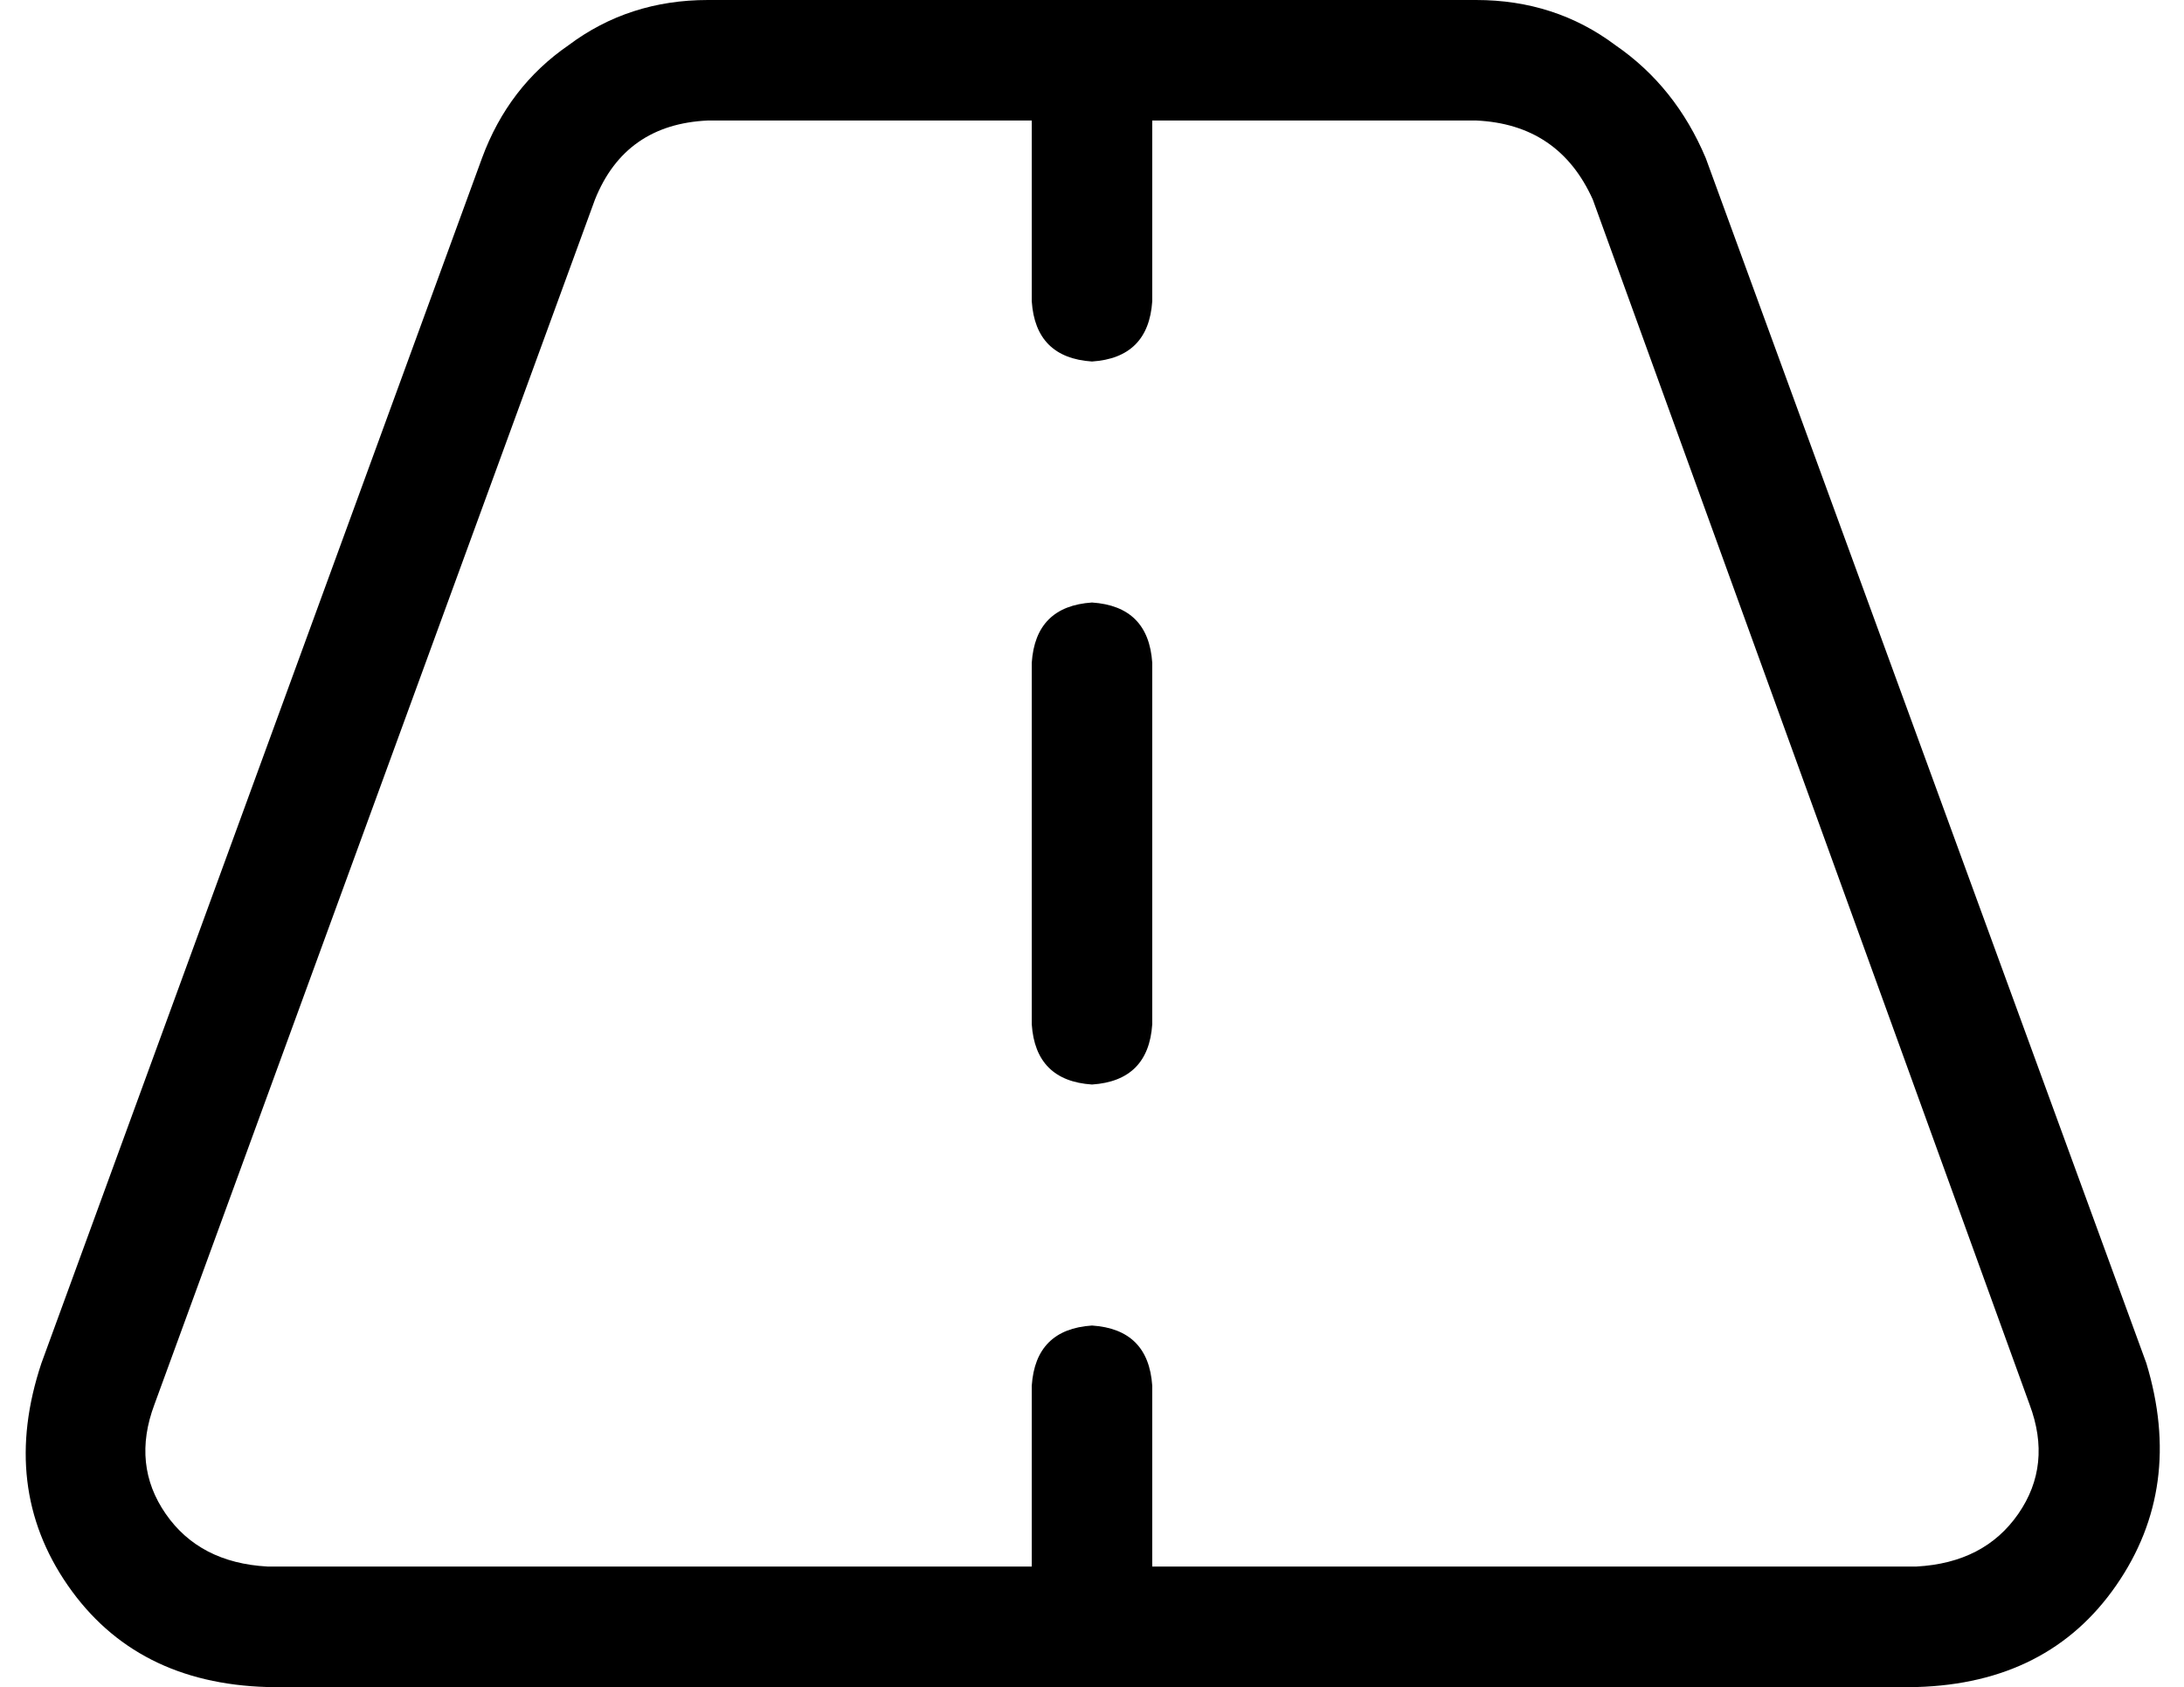 <svg xmlns="http://www.w3.org/2000/svg" viewBox="0 0 580 448">
    <path d="M 188 0 Q 167 0 151 12 L 151 12 Q 135 23 128 42 L 11 362 Q 0 395 18 421 Q 36 447 71 448 L 509 448 Q 544 447 562 421 Q 580 395 570 362 L 453 42 Q 445 23 429 12 Q 413 0 392 0 L 188 0 L 188 0 Z M 158 53 Q 166 33 188 32 L 274 32 L 274 80 Q 275 95 290 96 Q 305 95 306 80 L 306 32 L 392 32 Q 414 33 423 53 L 539 373 Q 545 389 536 402 Q 527 415 509 416 L 306 416 L 306 368 Q 305 353 290 352 Q 275 353 274 368 L 274 416 L 71 416 Q 53 415 44 402 Q 35 389 41 373 L 158 53 L 158 53 Z M 306 176 Q 305 161 290 160 Q 275 161 274 176 L 274 272 Q 275 287 290 288 Q 305 287 306 272 L 306 176 L 306 176 Z"/>
</svg>
